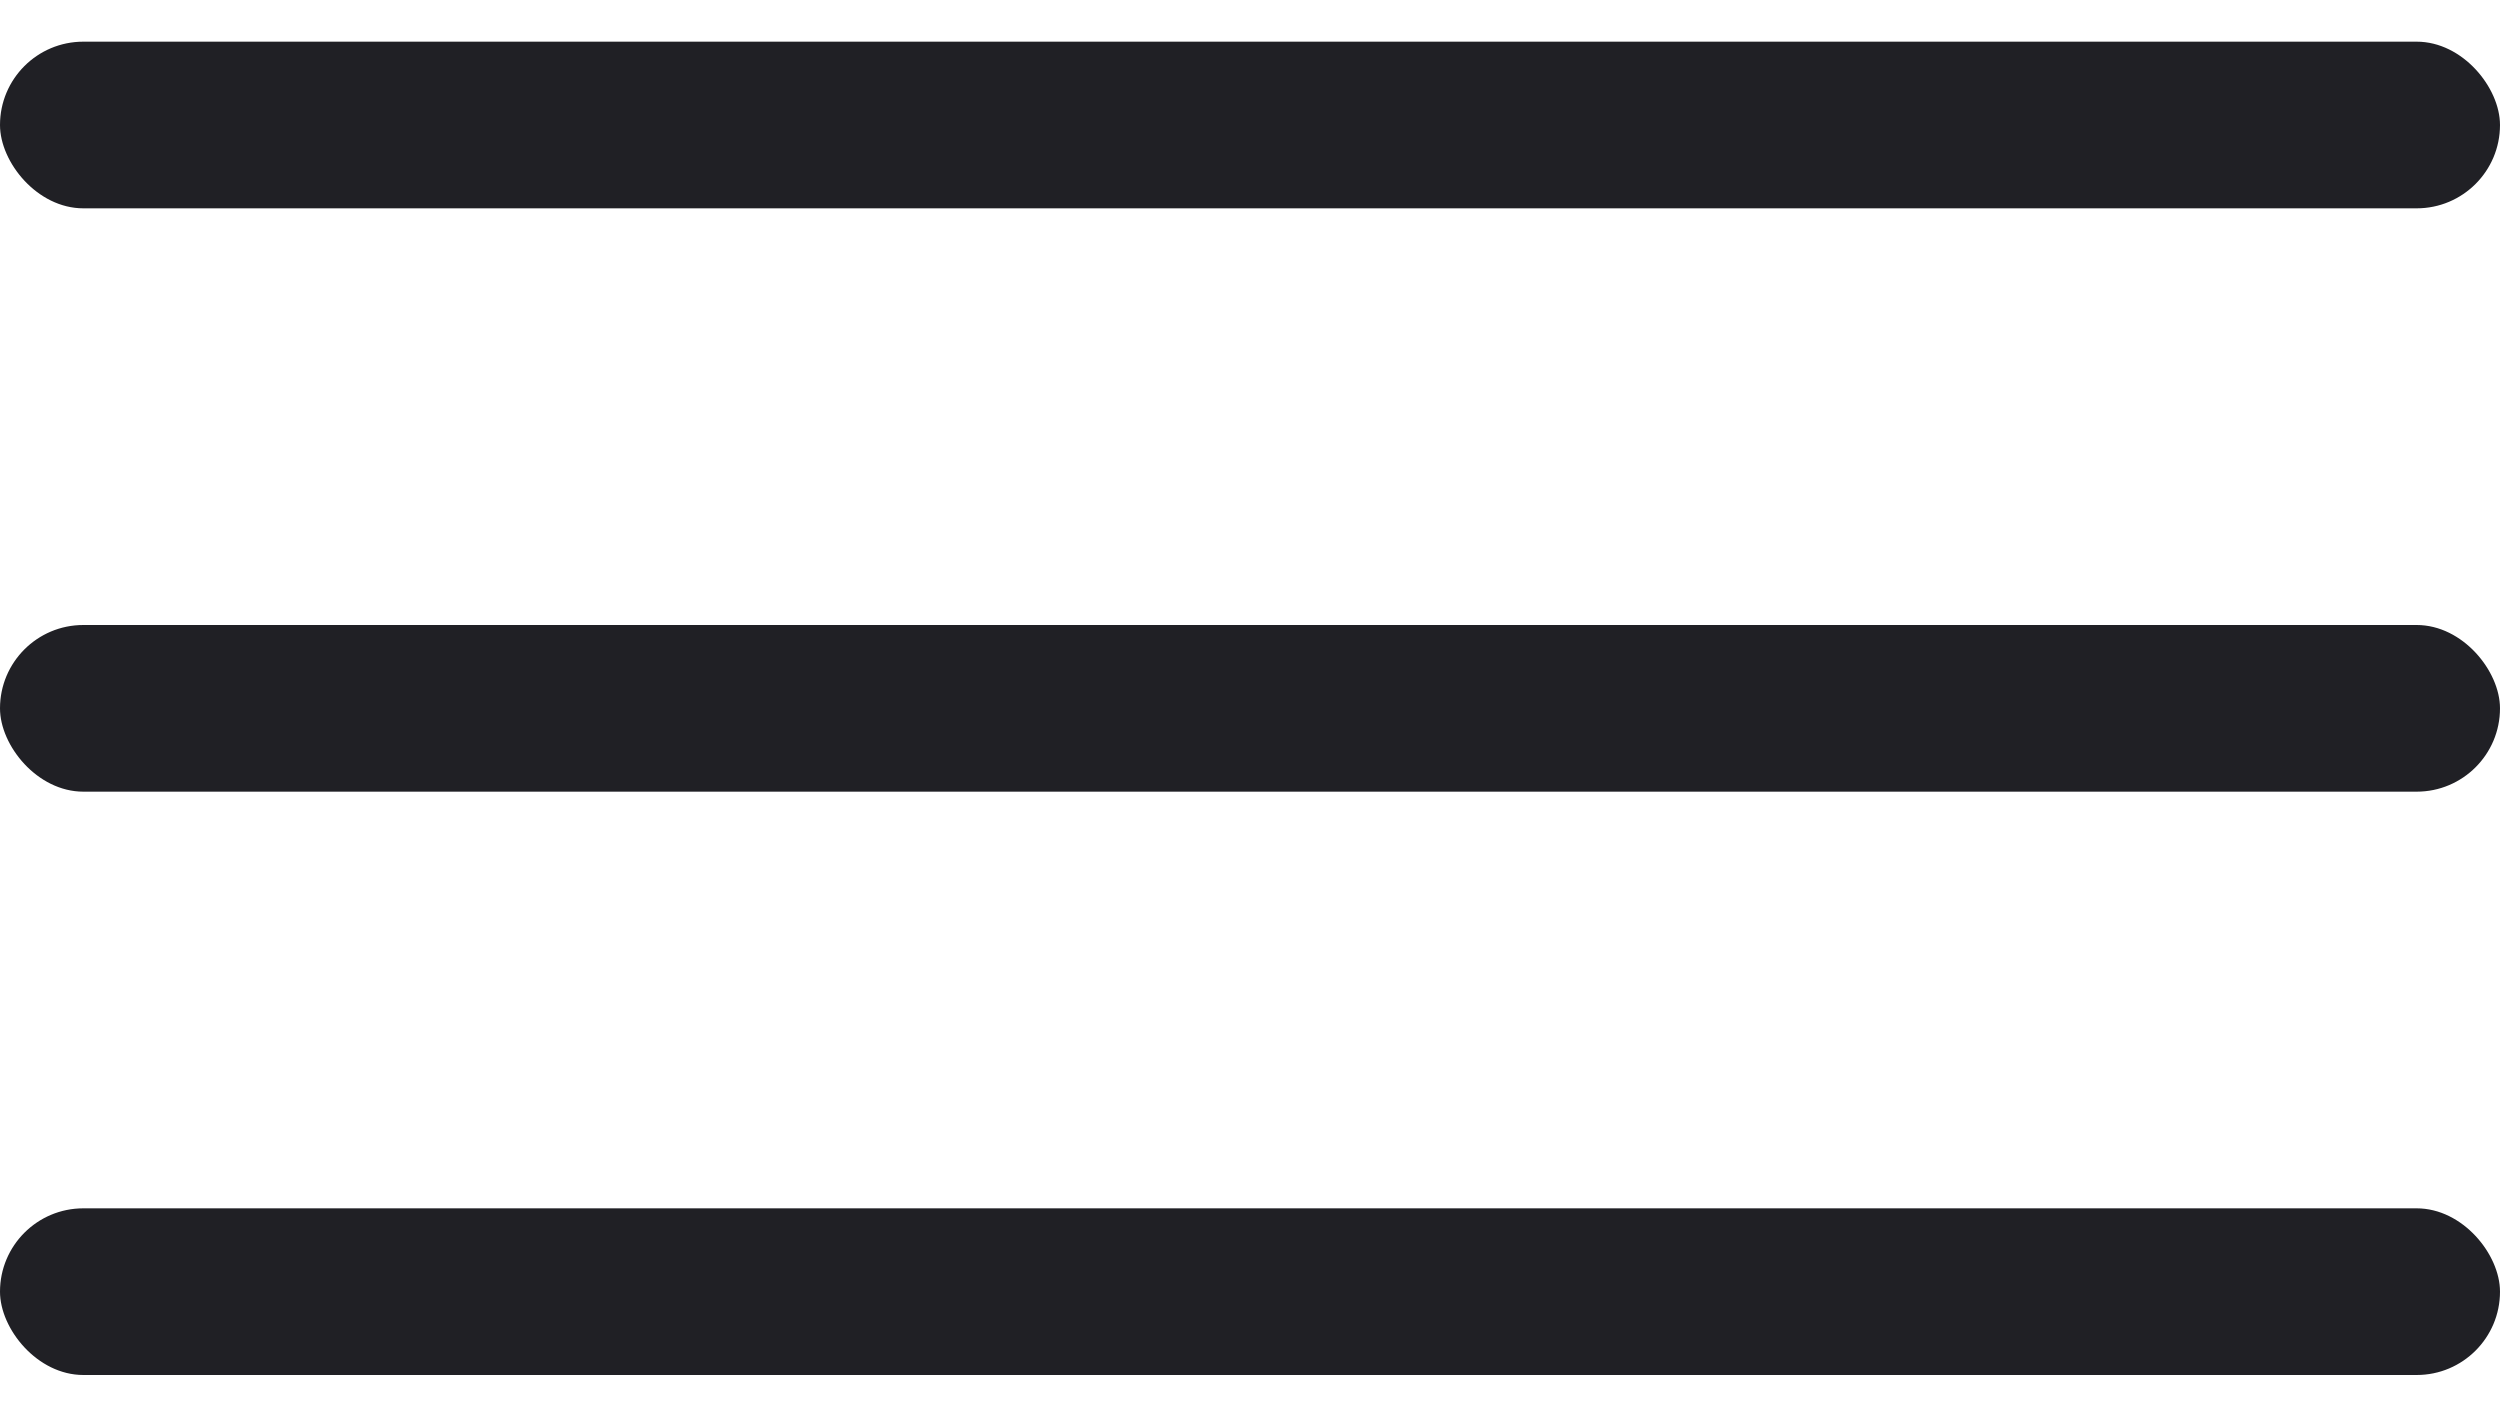 <svg width="30" height="17" viewBox="0 0 30 17" fill="none" xmlns="http://www.w3.org/2000/svg">
<rect y="0.5" width="30" height="2" rx="1" fill="#202025"/>
<rect y="7.5" width="30" height="2" rx="1" fill="#202025"/>
<rect y="14.5" width="30" height="2" rx="1" fill="#202025"/>
</svg>
